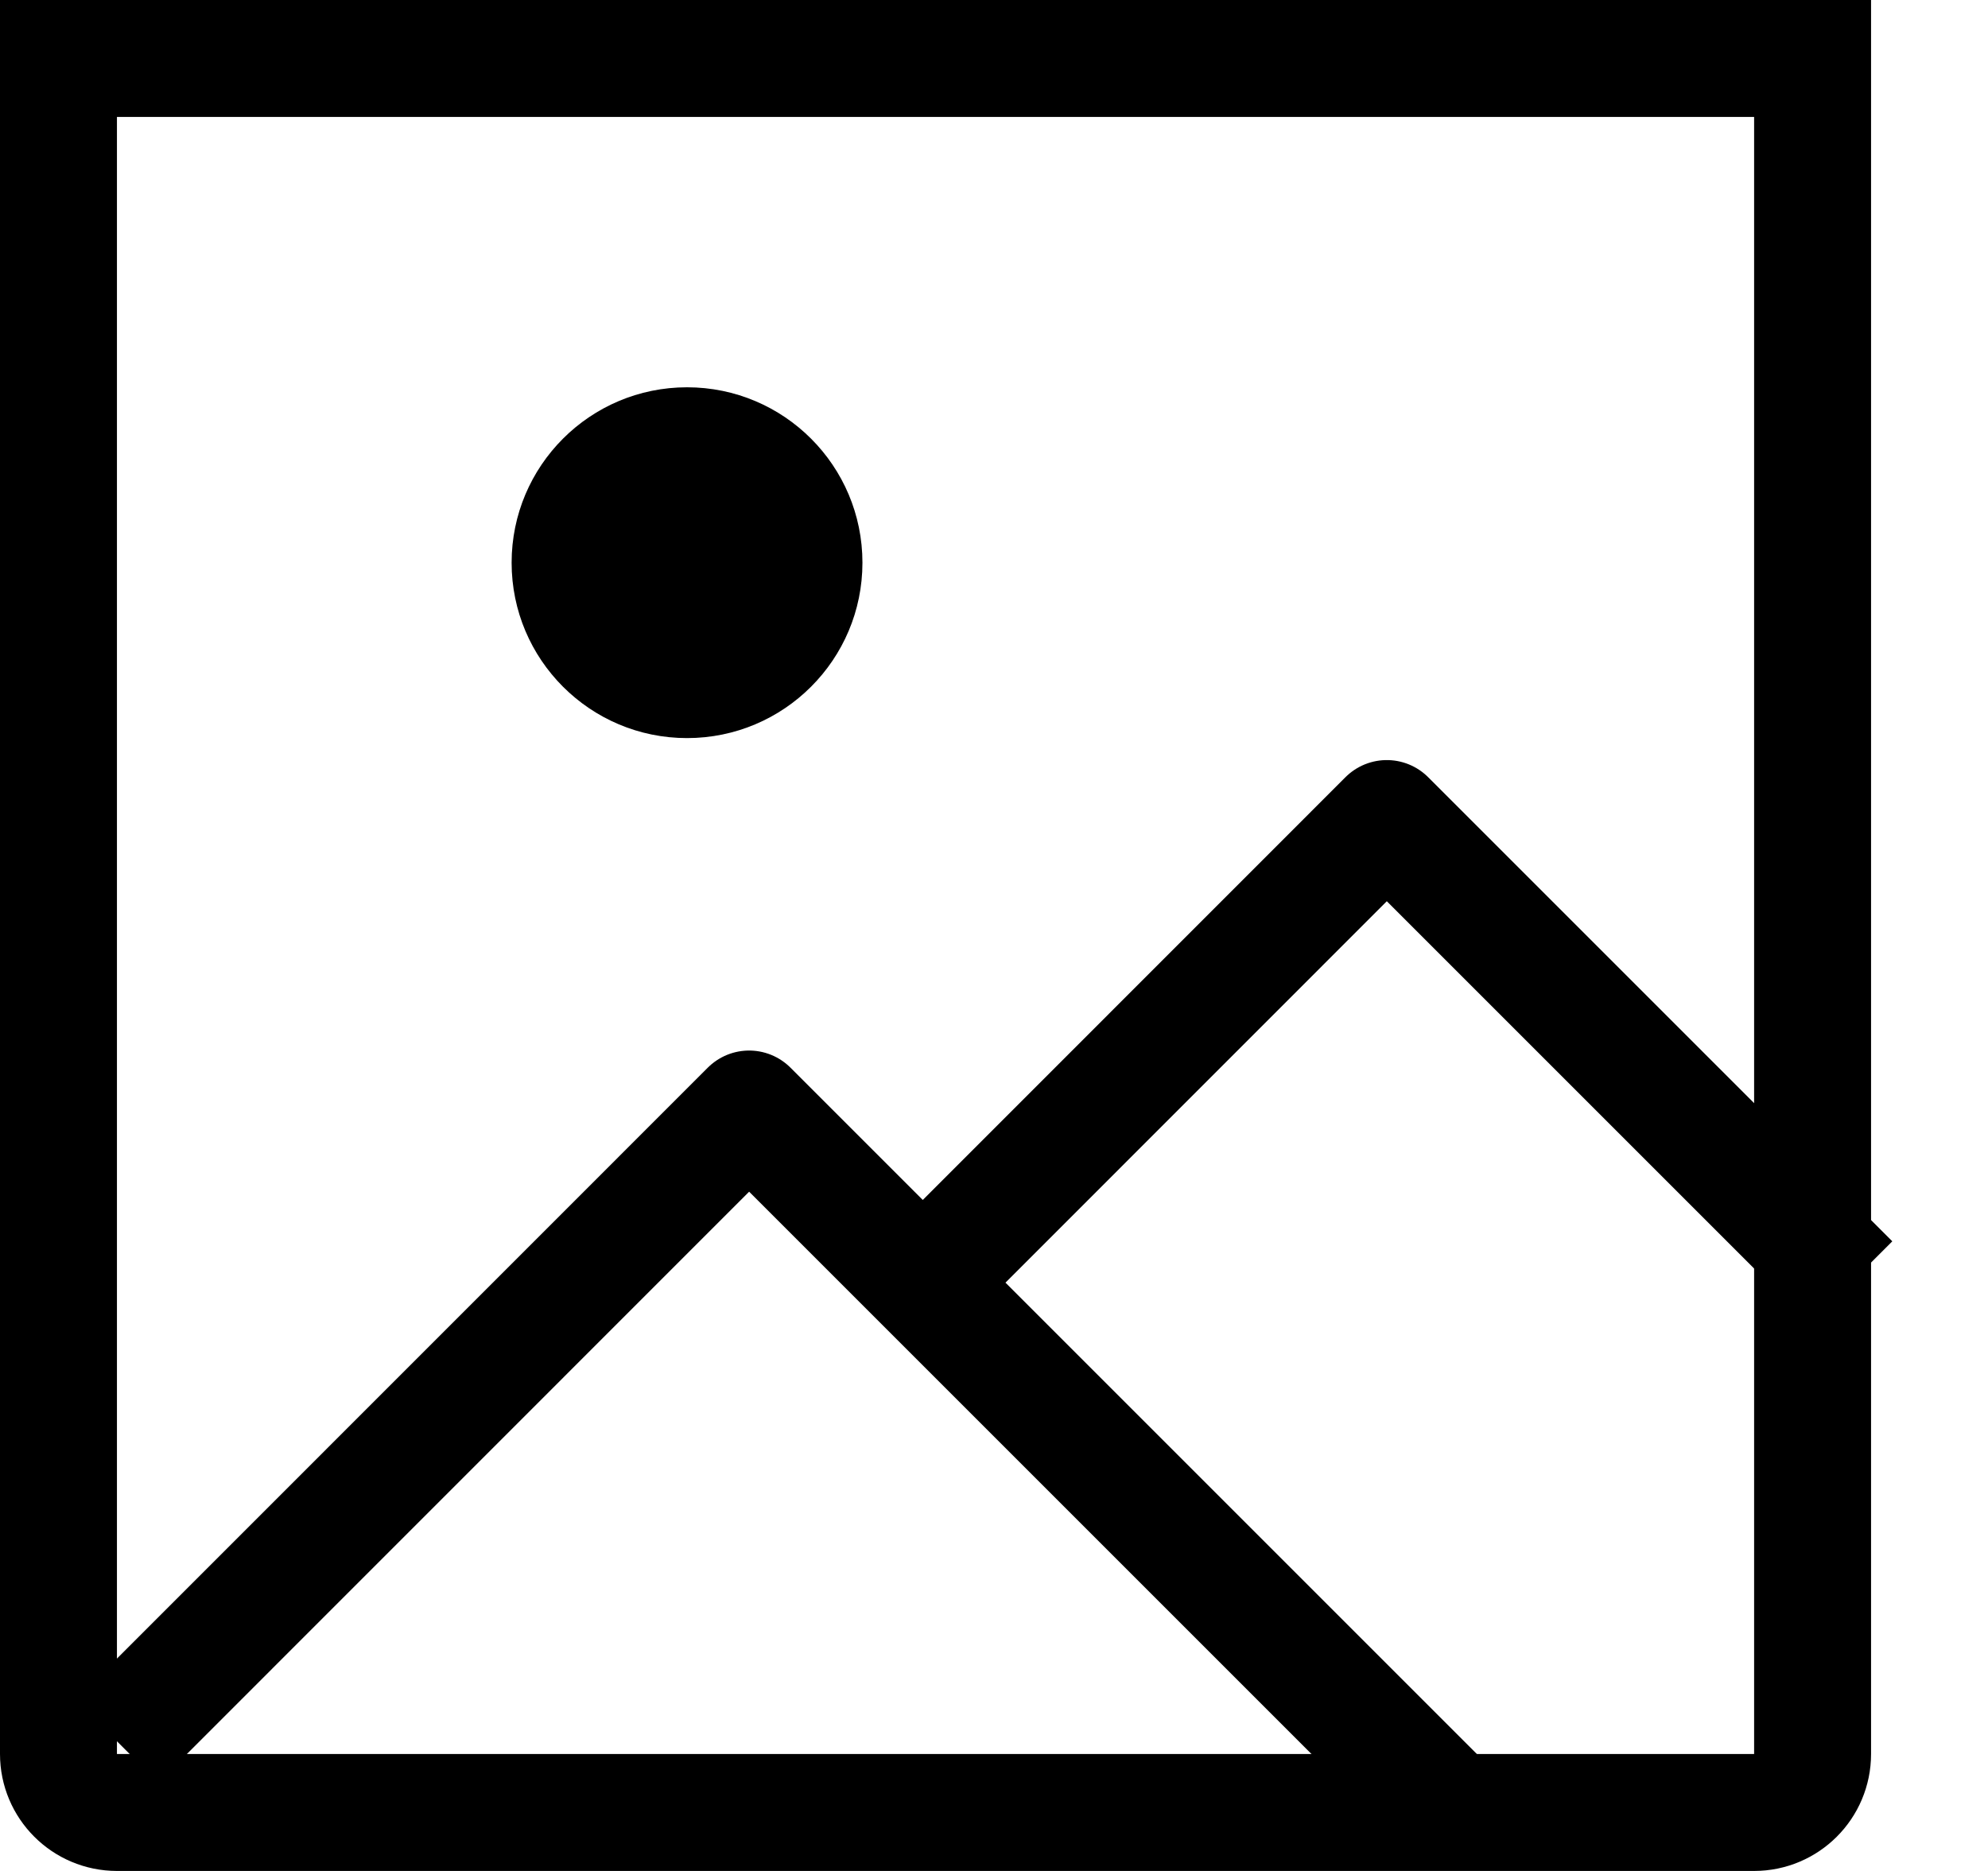 <svg width="17" height="16" viewBox="0 0 17 16" fill="none" xmlns="http://www.w3.org/2000/svg">
<path d="M0.5 0.5H15.5V15C15.5 15.276 15.276 15.5 15 15.5H1C0.724 15.5 0.5 15.276 0.5 15V0.5Z" stroke="black"/>
<path d="M1 14.891L6.406 9.484L7.891 10.969M12.344 15.422L9.375 12.453L7.891 10.969M7.891 10.969L11.859 7L15.828 10.969" stroke="black" stroke-linejoin="round"/>
<circle cx="5.875" cy="4.812" r="1.5" fill="black"/>
</svg>
